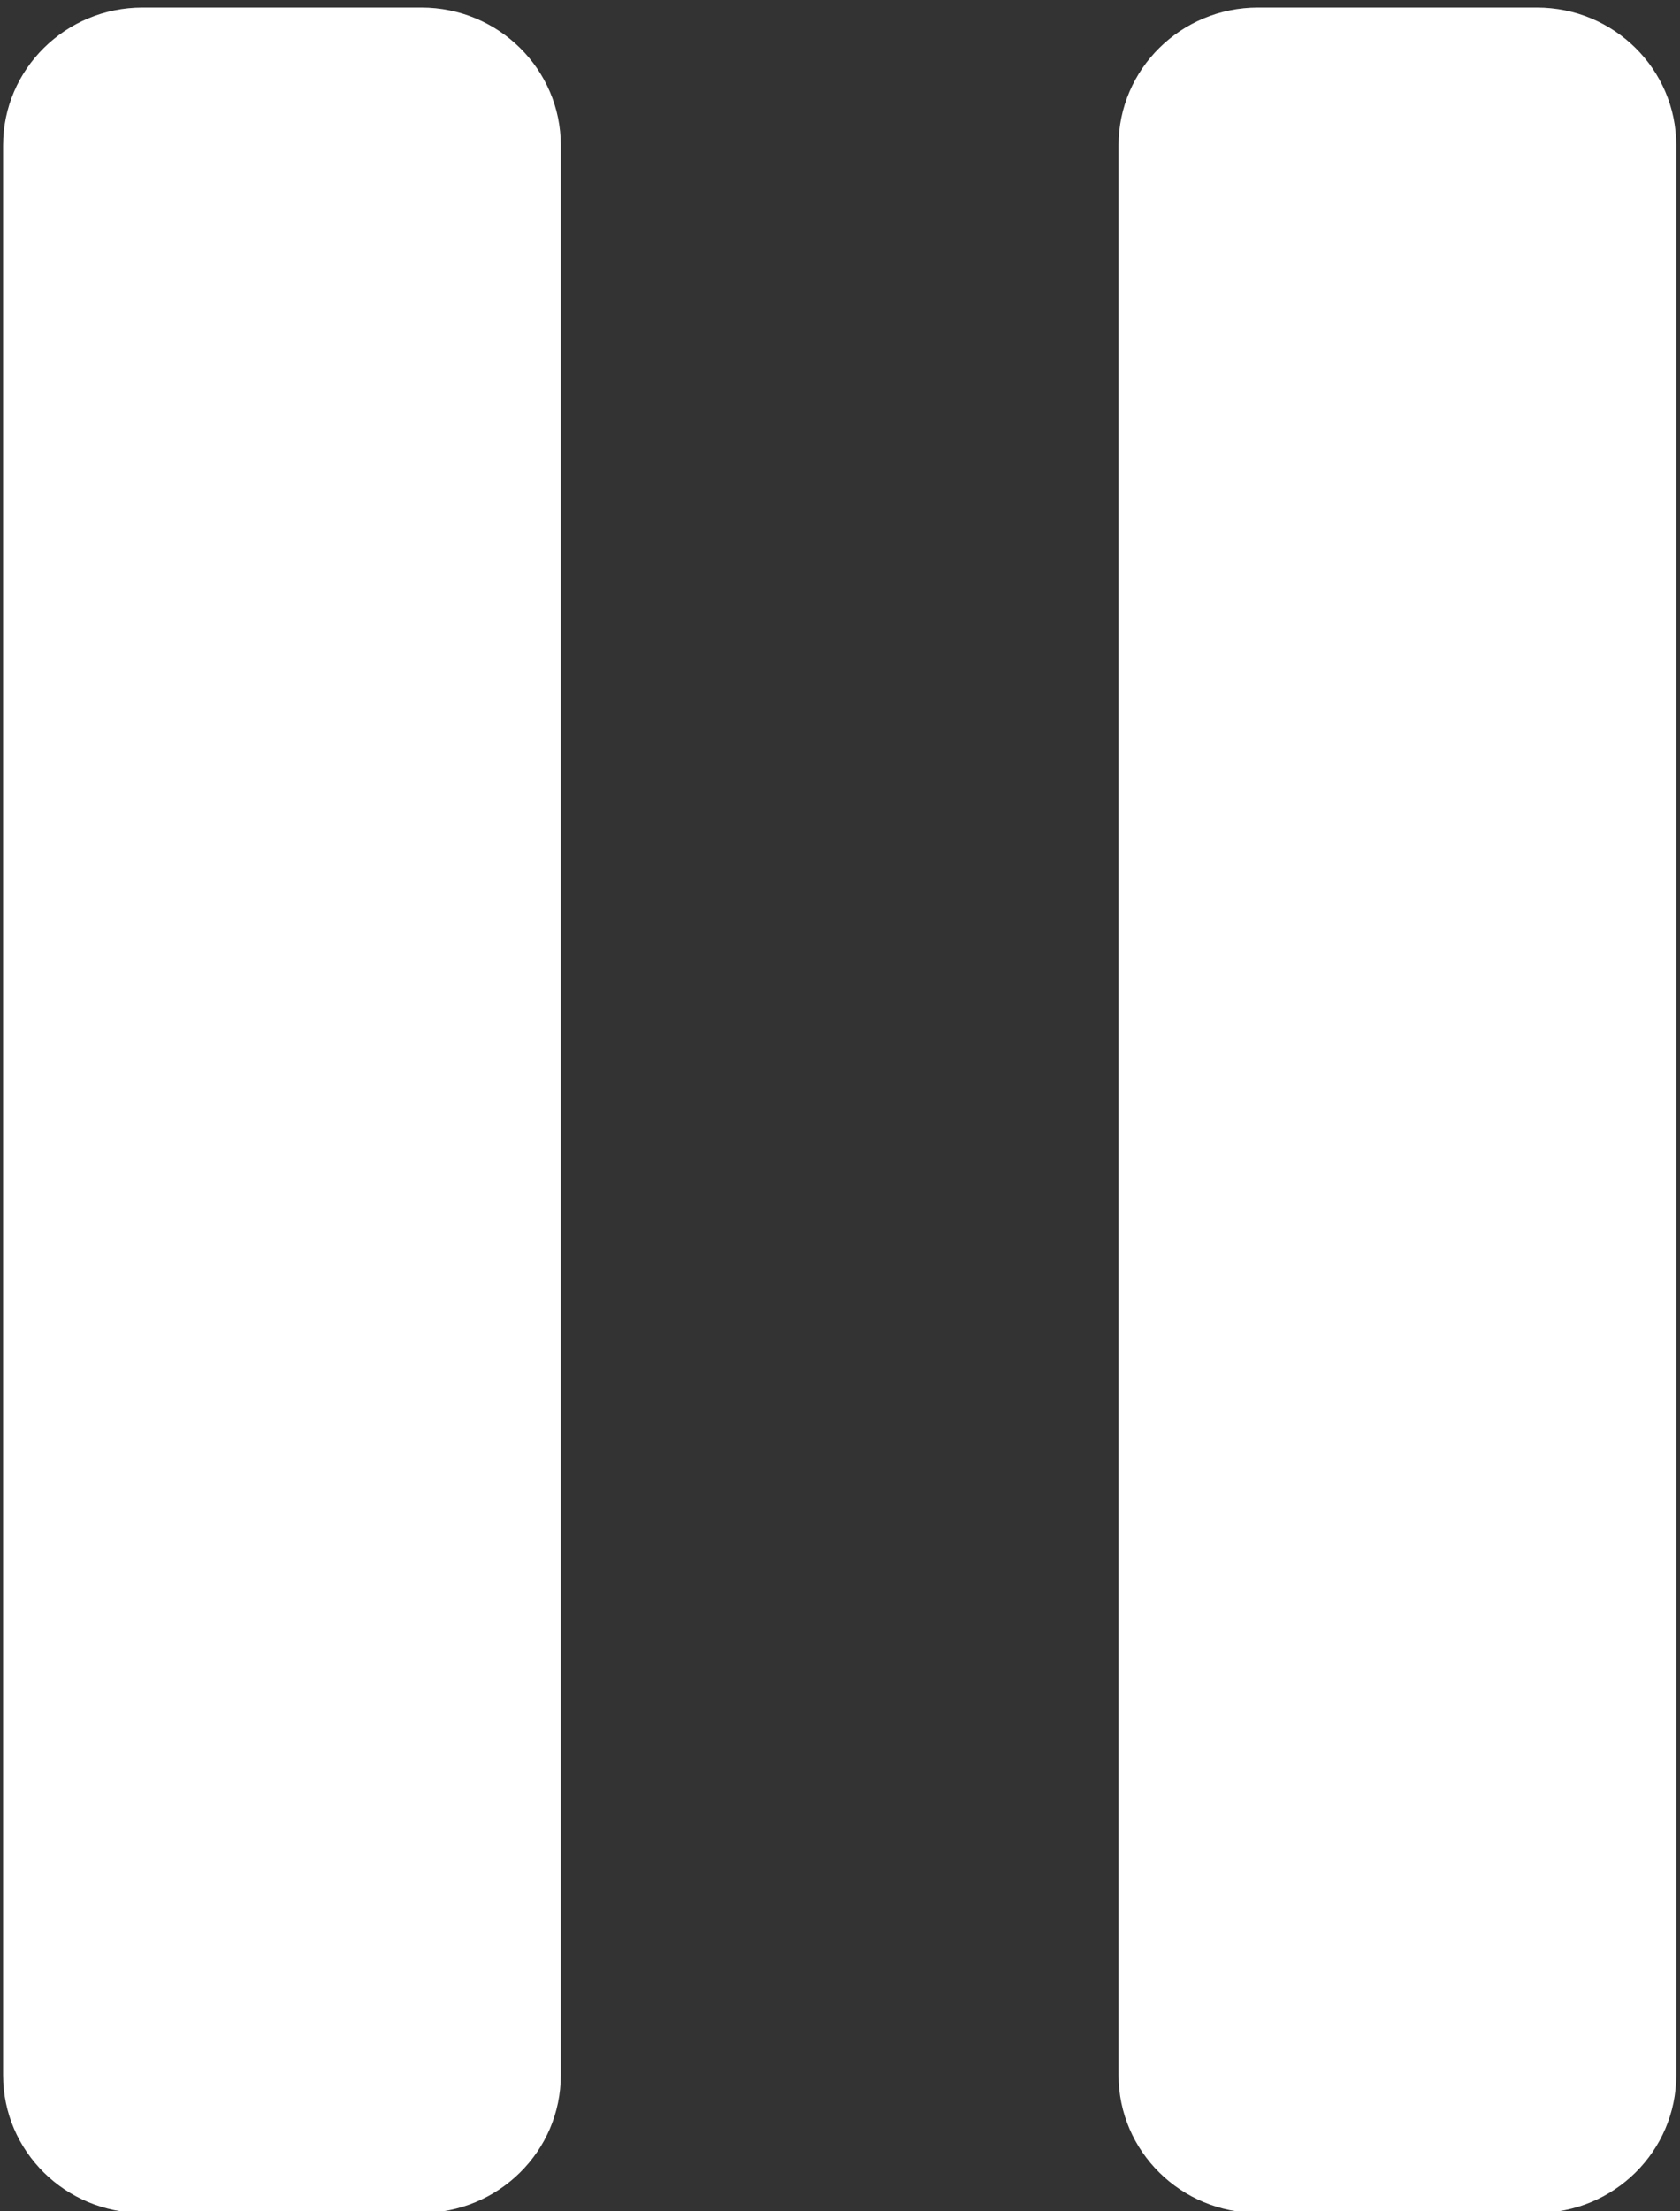 <?xml version="1.0" encoding="UTF-8" standalone="no"?>
<!DOCTYPE svg PUBLIC "-//W3C//DTD SVG 1.1//EN" "http://www.w3.org/Graphics/SVG/1.1/DTD/svg11.dtd">
<svg width="100%" height="100%" viewBox="0 0 418 550" version="1.1" xmlns="http://www.w3.org/2000/svg" xmlns:xlink="http://www.w3.org/1999/xlink" xml:space="preserve" style="fill-rule:evenodd;clip-rule:evenodd;stroke-linejoin:round;stroke-miterlimit:1.414;">
    <rect x="0" y="0" width="418" height="550" fill="#333333" stroke="none"/>
    <g transform="matrix(1,0,0,1,-91,-25)">
        <g id="Pause-Icon" transform="matrix(23.128,0,0,22.855,-4210.04,-77131.6)">
            <path d="M202.5,3400L199.5,3400C198.672,3400 198,3399.33 198,3398.5L198,3377.5C198,3376.67 198.672,3376 199.5,3376L202.5,3376C203.328,3376 204,3376.67 204,3377.5L204,3398.5C204,3399.33 203.328,3400 202.5,3400ZM190.5,3400L187.5,3400C186.672,3400 186,3399.33 186,3398.5L186,3377.5C186,3376.67 186.672,3376 187.5,3376L190.5,3376C191.328,3376 192,3376.67 192,3377.5L192,3398.5C192,3399.33 191.328,3400 190.5,3400Z" style="fill:white;"/>
        </g>
    </g>
</svg>
